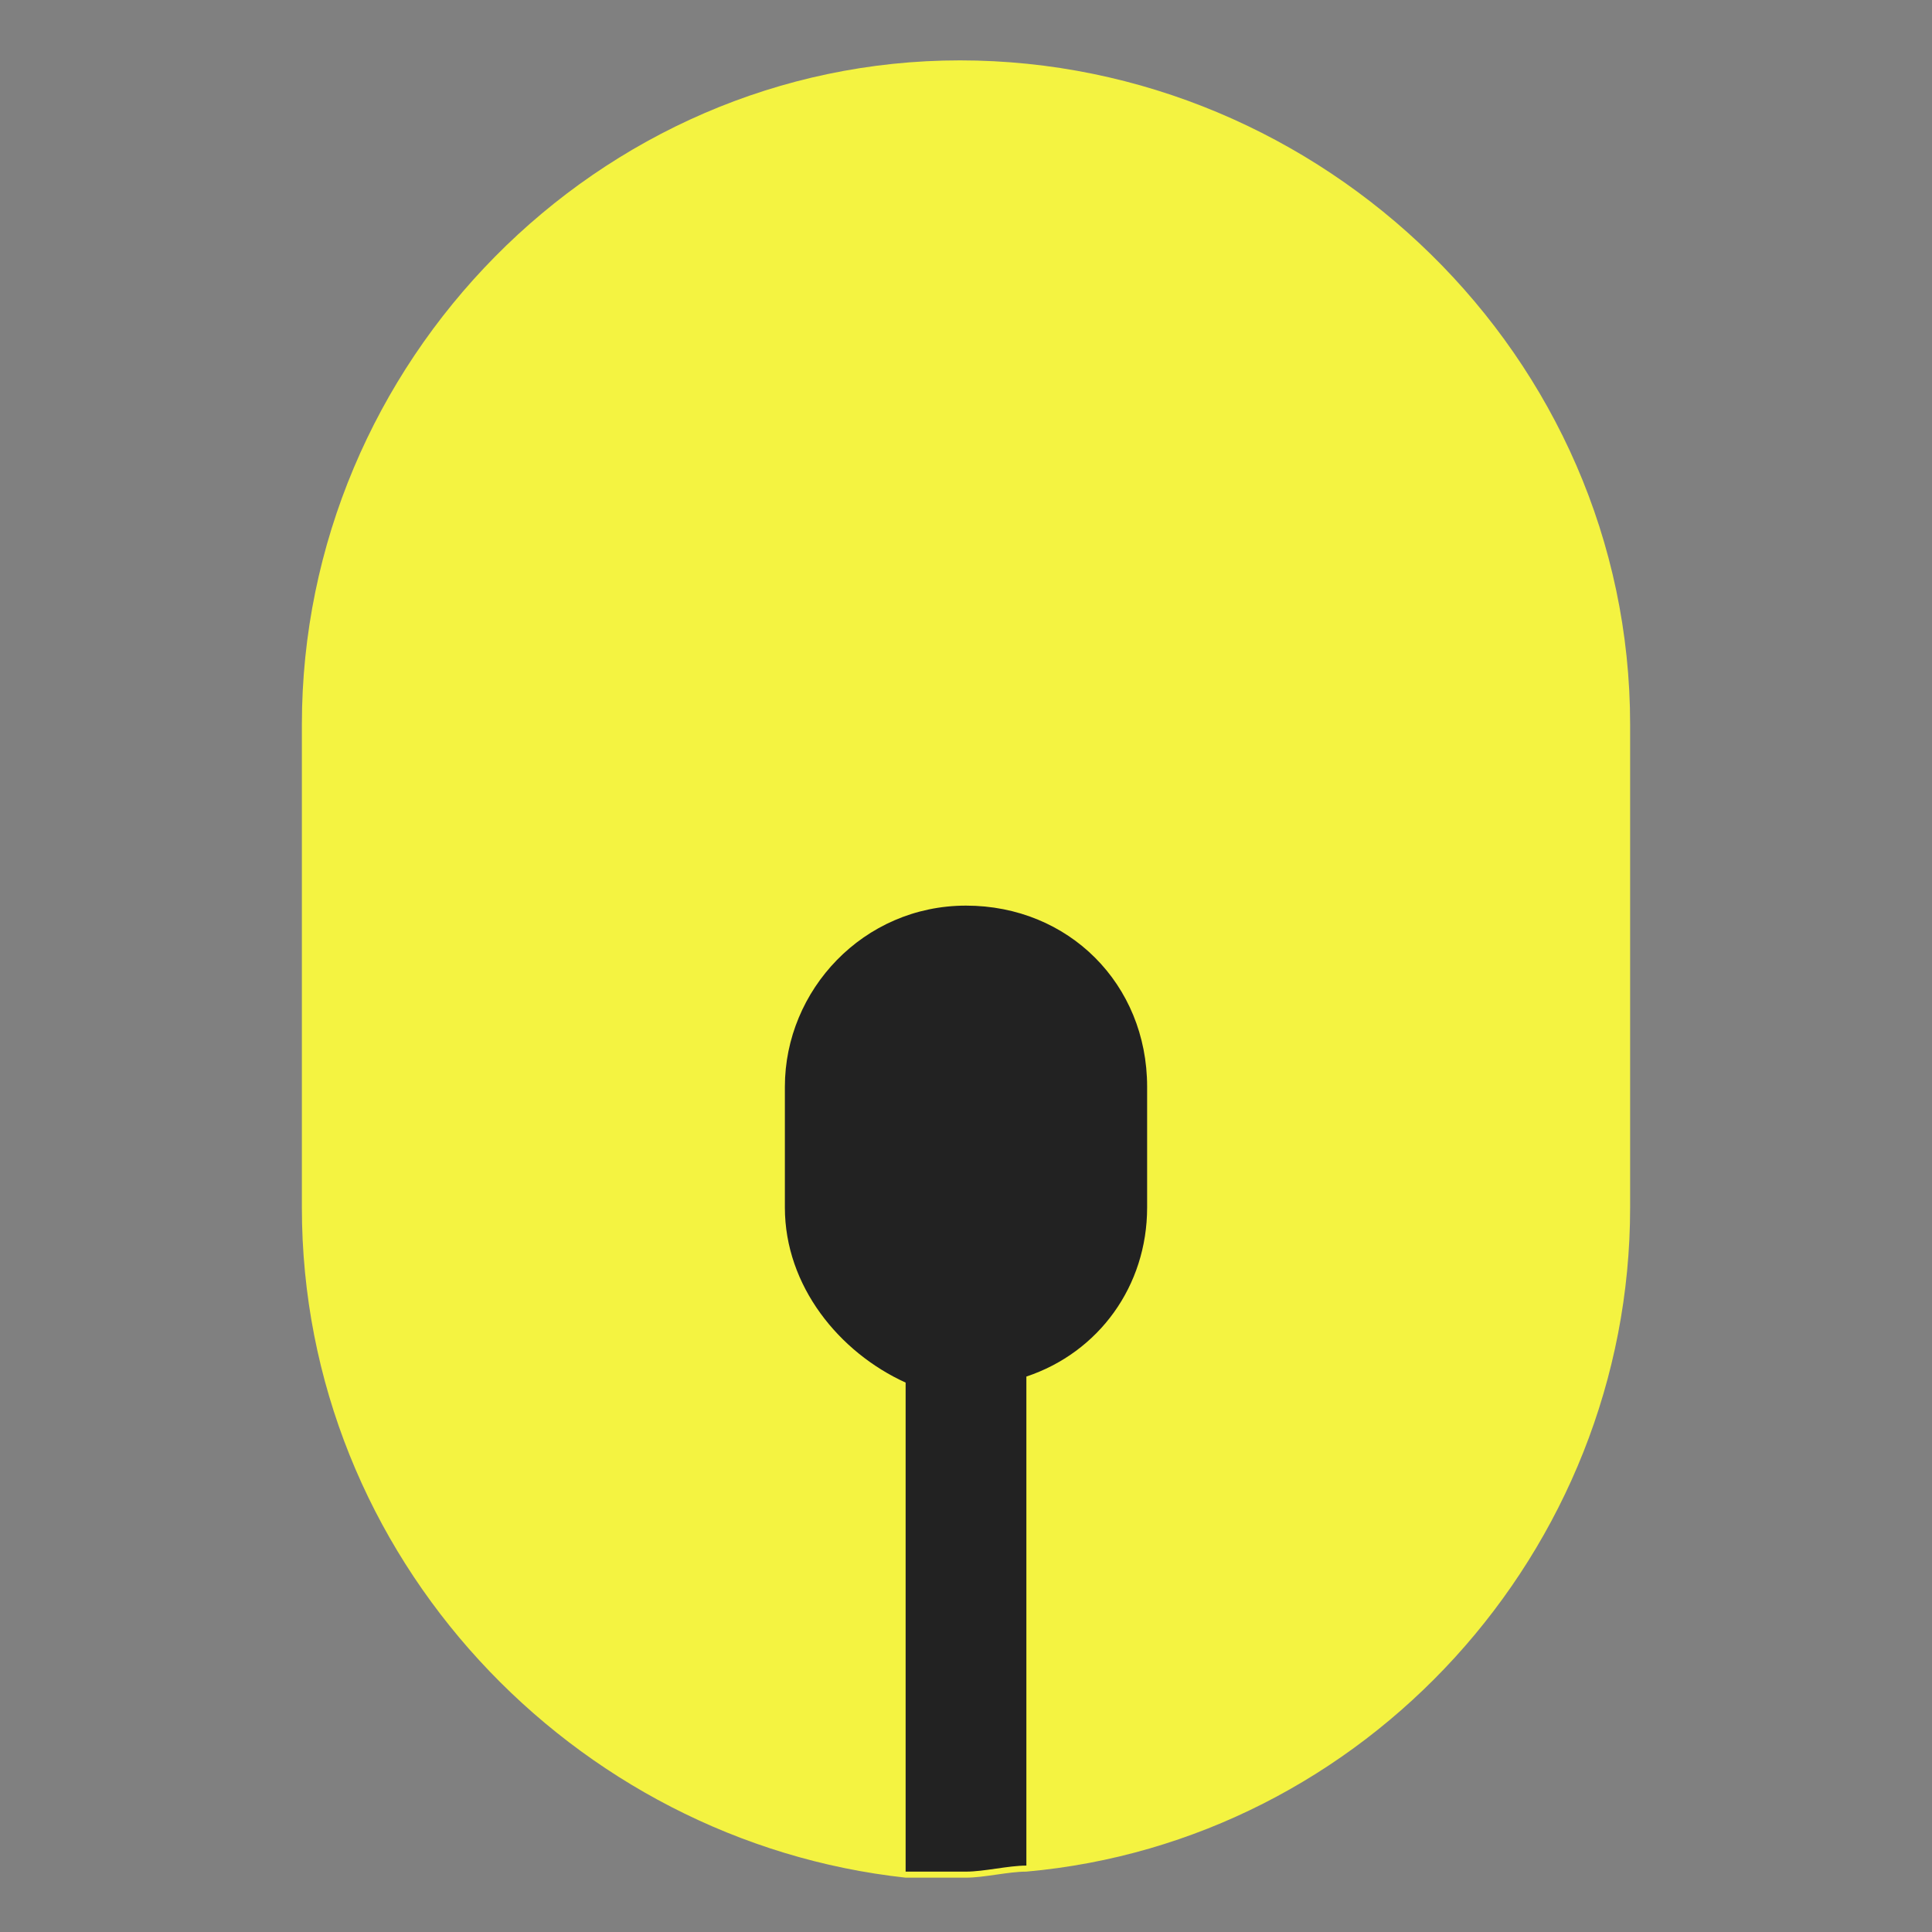 <?xml version="1.0" encoding="utf-8"?>
<!-- Generator: Adobe Illustrator 20.1.0, SVG Export Plug-In . SVG Version: 6.00 Build 0)  -->
<svg version="1.1" id="Layer_1" xmlns="http://www.w3.org/2000/svg" xmlns:xlink="http://www.w3.org/1999/xlink" x="0px" y="0px"
	 viewBox="0 0 32 32" style="enable-background:new 0 0 32 32;" xml:space="preserve">
<rect x="0" y="0" width="32" height="32" fill="#808080" stroke="none"/>
<style type="text/css">
	.st0{fill:#F4F341;}
	.st1{fill:#222222;}
</style>
<g id="Desktop25">
</g>
<g id="Desktop24">
</g>
<g id="Desktop23">
</g>
<g id="Desktop22">
</g>
<g id="Desktop21">
</g>
<g id="Desktop20">
</g>
<g id="Desktop19">
</g>
<g id="Desktop18">
</g>
<g id="Desktop17">
</g>
<g id="Desktop16">
</g>
<g id="Desktop15">
</g>
<g id="Desktop14">
</g>
<g id="Desktop13">
</g>
<g id="Desktop12">
</g>
<g id="Desktop11">
</g>
<g id="Desktop10">
</g>
<g id="Desktop09">
</g>
<g id="Desktop08">
	<g>
		<path class="st0" d="M5,20l0-8C5,6,9.9,1,15.9,1S27,5.9,27,12l0,8c0,5.7-4.4,10.5-10,11c-0.3,0-0.7,0.1-1,0.1c-0.3,0-0.7,0-1,0
			C9.5,30.5,5,25.8,5,20z"/>
	</g>
	<g>
		<path class="st1" d="M13,20l0-2c0-1.6,1.3-3,3-3s3,1.3,3,3l0,2c0,1.3-0.8,2.4-2,2.8l0,8.1c-0.3,0-0.7,0.1-1,0.1c-0.3,0-0.7,0-1,0
			l0-8.1C13.9,22.4,13,21.3,13,20z"/>
	</g>
</g>
<g id="Desktop07">
</g>
<g id="Desktop06">
</g>
<g id="Desktop05">
</g>
<g id="Desktop04">
</g>
<g id="Desktop03">
</g>
<g id="Desktop02">
</g>
<g id="Desktop01">
</g>
</svg>
